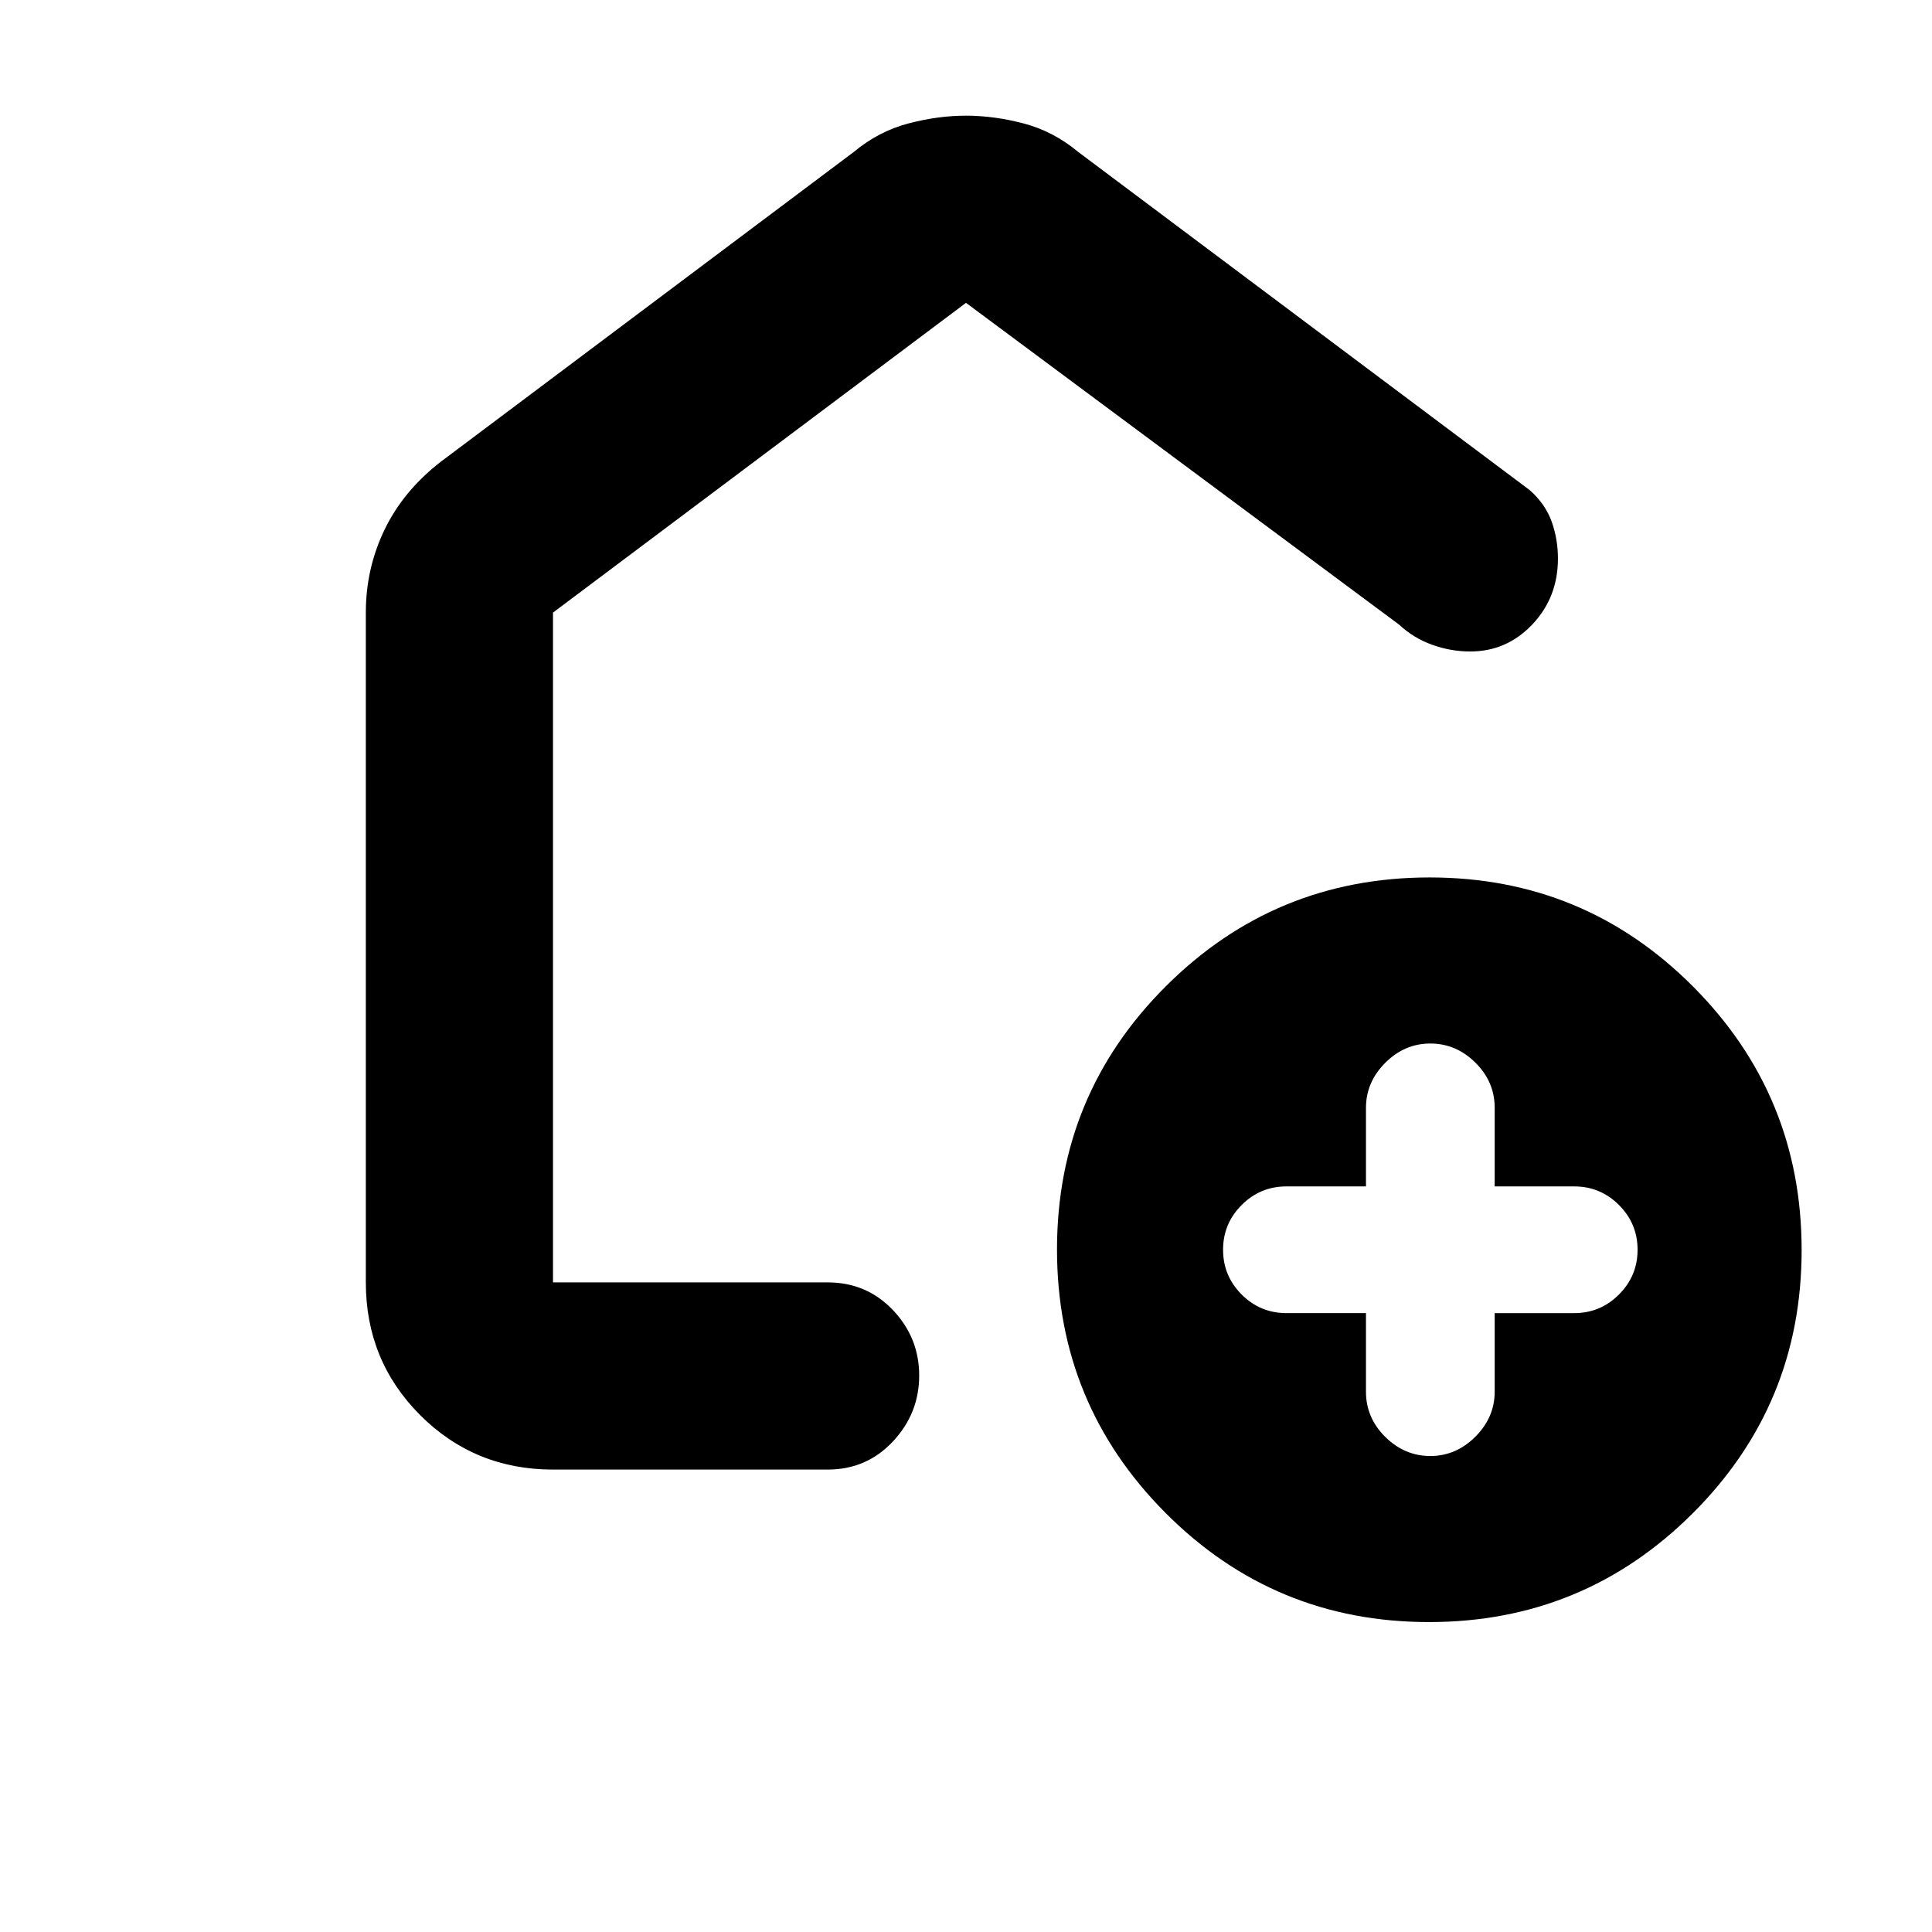 <svg xmlns="http://www.w3.org/2000/svg" height="20" viewBox="0 -960 960 960" width="20"><path d="M678.74-307.52v39.07q0 12.94 9.59 22.44 9.6 9.49 22.39 9.49 12.79 0 22.38-9.59 9.6-9.6 9.6-22.39v-39.02h39.52q12.99 0 22.23-9.24 9.25-9.25 9.25-22.24 0-12.99-9.25-22.24-9.24-9.24-22.23-9.24H742.7v-39.07q0-12.94-9.6-22.44-9.59-9.49-22.38-9.49t-22.39 9.59q-9.59 9.6-9.59 22.39v39.02h-39.52q-12.99 0-22.24 9.24-9.24 9.25-9.24 22.24 0 12.99 9.24 22.24 9.25 9.24 22.24 9.24h39.52ZM710.06-154q-76.84 0-130.84-54.16t-54-131q0-76.84 54.16-130.84t131-54q76.84 0 130.84 54.16t54 131q0 76.84-54.16 130.84t-131 54ZM181.78-322.78v-332.83q0-21.93 9.3-41.19 9.29-19.27 27.88-33.72l205.21-153.92q12.39-10.32 27.13-14.2 14.74-3.88 28.7-3.88 13.96 0 28.7 3.88 14.74 3.88 27.13 14.2l224.28 167.98q7.76 6.89 10.89 15.62 3.13 8.74 3.13 18.41 0 19.28-12.73 32.72-12.73 13.43-30.88 13.43-9.63 0-18.87-3.32-9.24-3.31-16.43-10.01L480-809.52 274.78-655.61v332.83H411.3q19.31 0 32.38 13.74 13.06 13.75 13.06 32.55 0 18.79-13.06 32.75-13.07 13.96-32.38 13.96H274.78q-38.94 0-65.97-27.03t-27.03-65.97ZM480-566.43Z"/></svg>